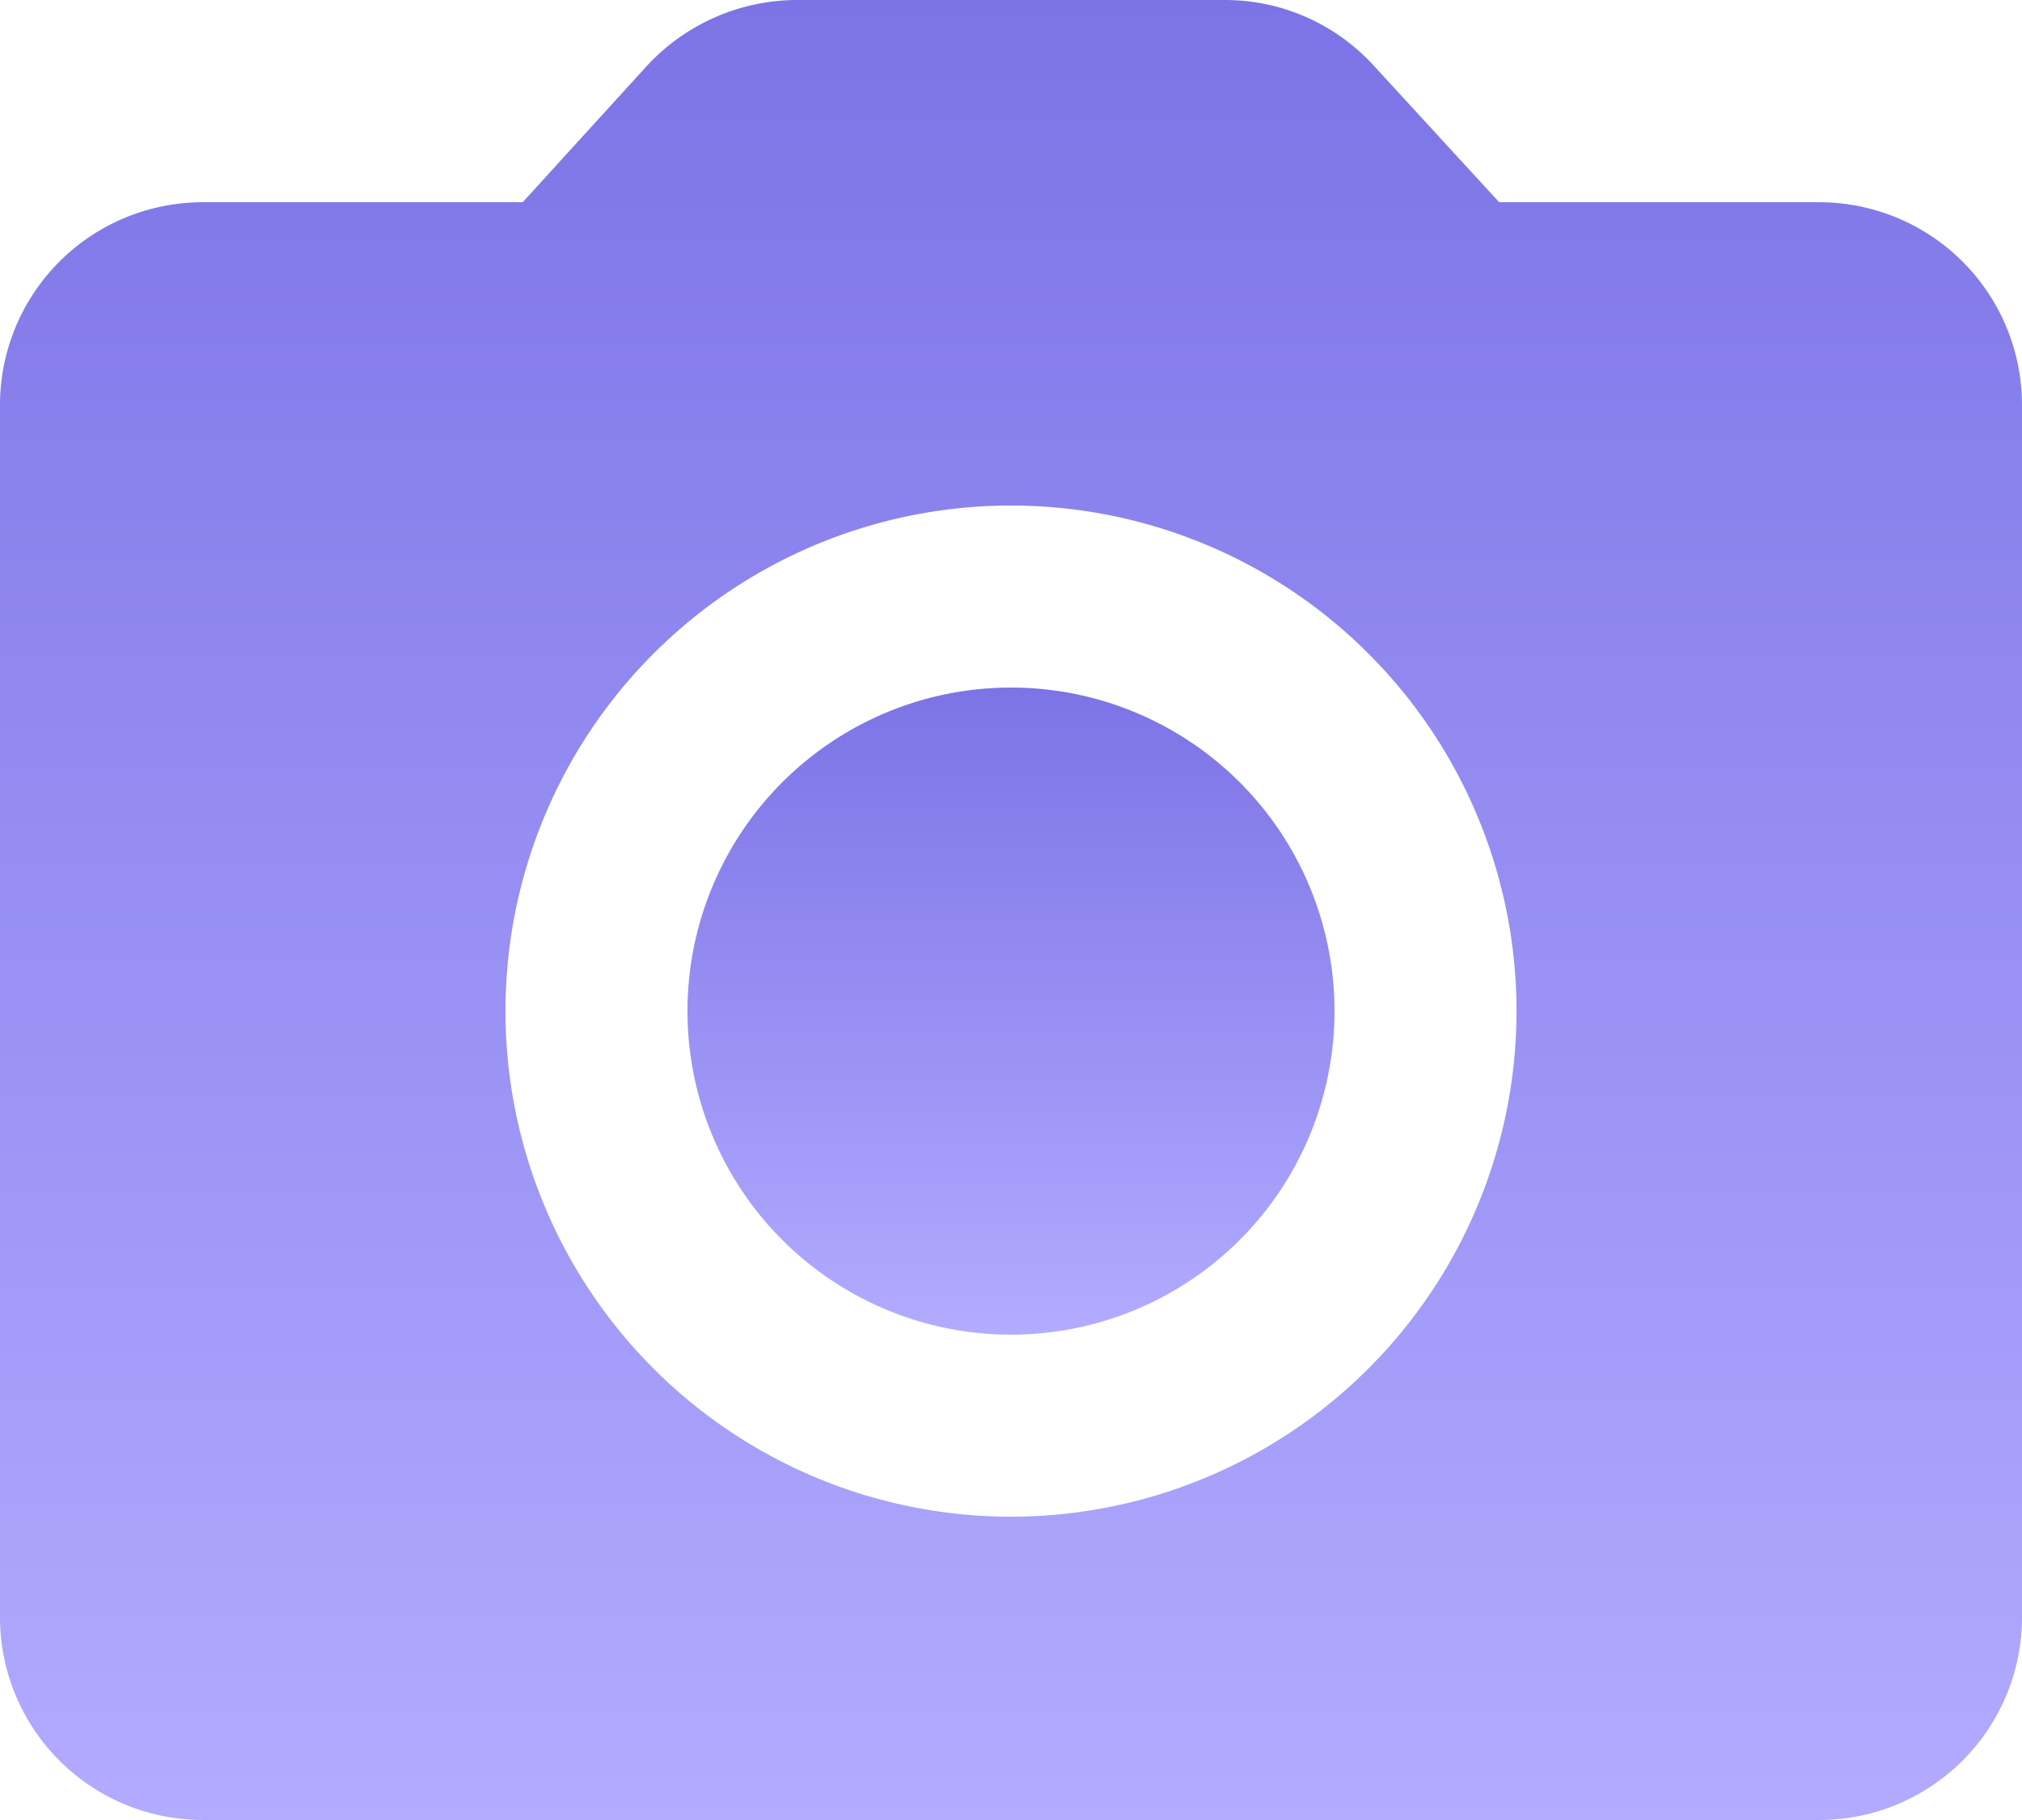 <svg xmlns="http://www.w3.org/2000/svg" xmlns:xlink="http://www.w3.org/1999/xlink" width="41.626" height="37.464" viewBox="0 0 41.626 37.464"><defs><linearGradient id="a" x1="0.5" x2="0.5" y2="1" gradientUnits="objectBoundingBox"><stop offset="0" stop-color="#7c73e6"/><stop offset="1" stop-color="#b2abff"/></linearGradient></defs><g transform="translate(14181 -2479.854)"><path d="M15.46,22.12A6.66,6.66,0,1,0,8.8,15.46,6.66,6.66,0,0,0,15.46,22.12Z" transform="translate(-14175.647 2485.207)" fill="url(#a)"/><path d="M39.463,6.163h-6.6l-2.581-2.81A4.143,4.143,0,0,0,27.225,2H18.4a4.223,4.223,0,0,0-3.08,1.353l-2.56,2.81h-6.6A4.175,4.175,0,0,0,2,10.325V35.3a4.175,4.175,0,0,0,4.163,4.163h33.3A4.175,4.175,0,0,0,43.626,35.3V10.325A4.175,4.175,0,0,0,39.463,6.163ZM22.813,33.22A10.407,10.407,0,1,1,33.22,22.813,10.41,10.41,0,0,1,22.813,33.22Z" transform="translate(-14183 2477.854)" fill="url(#a)"/></g></svg>
